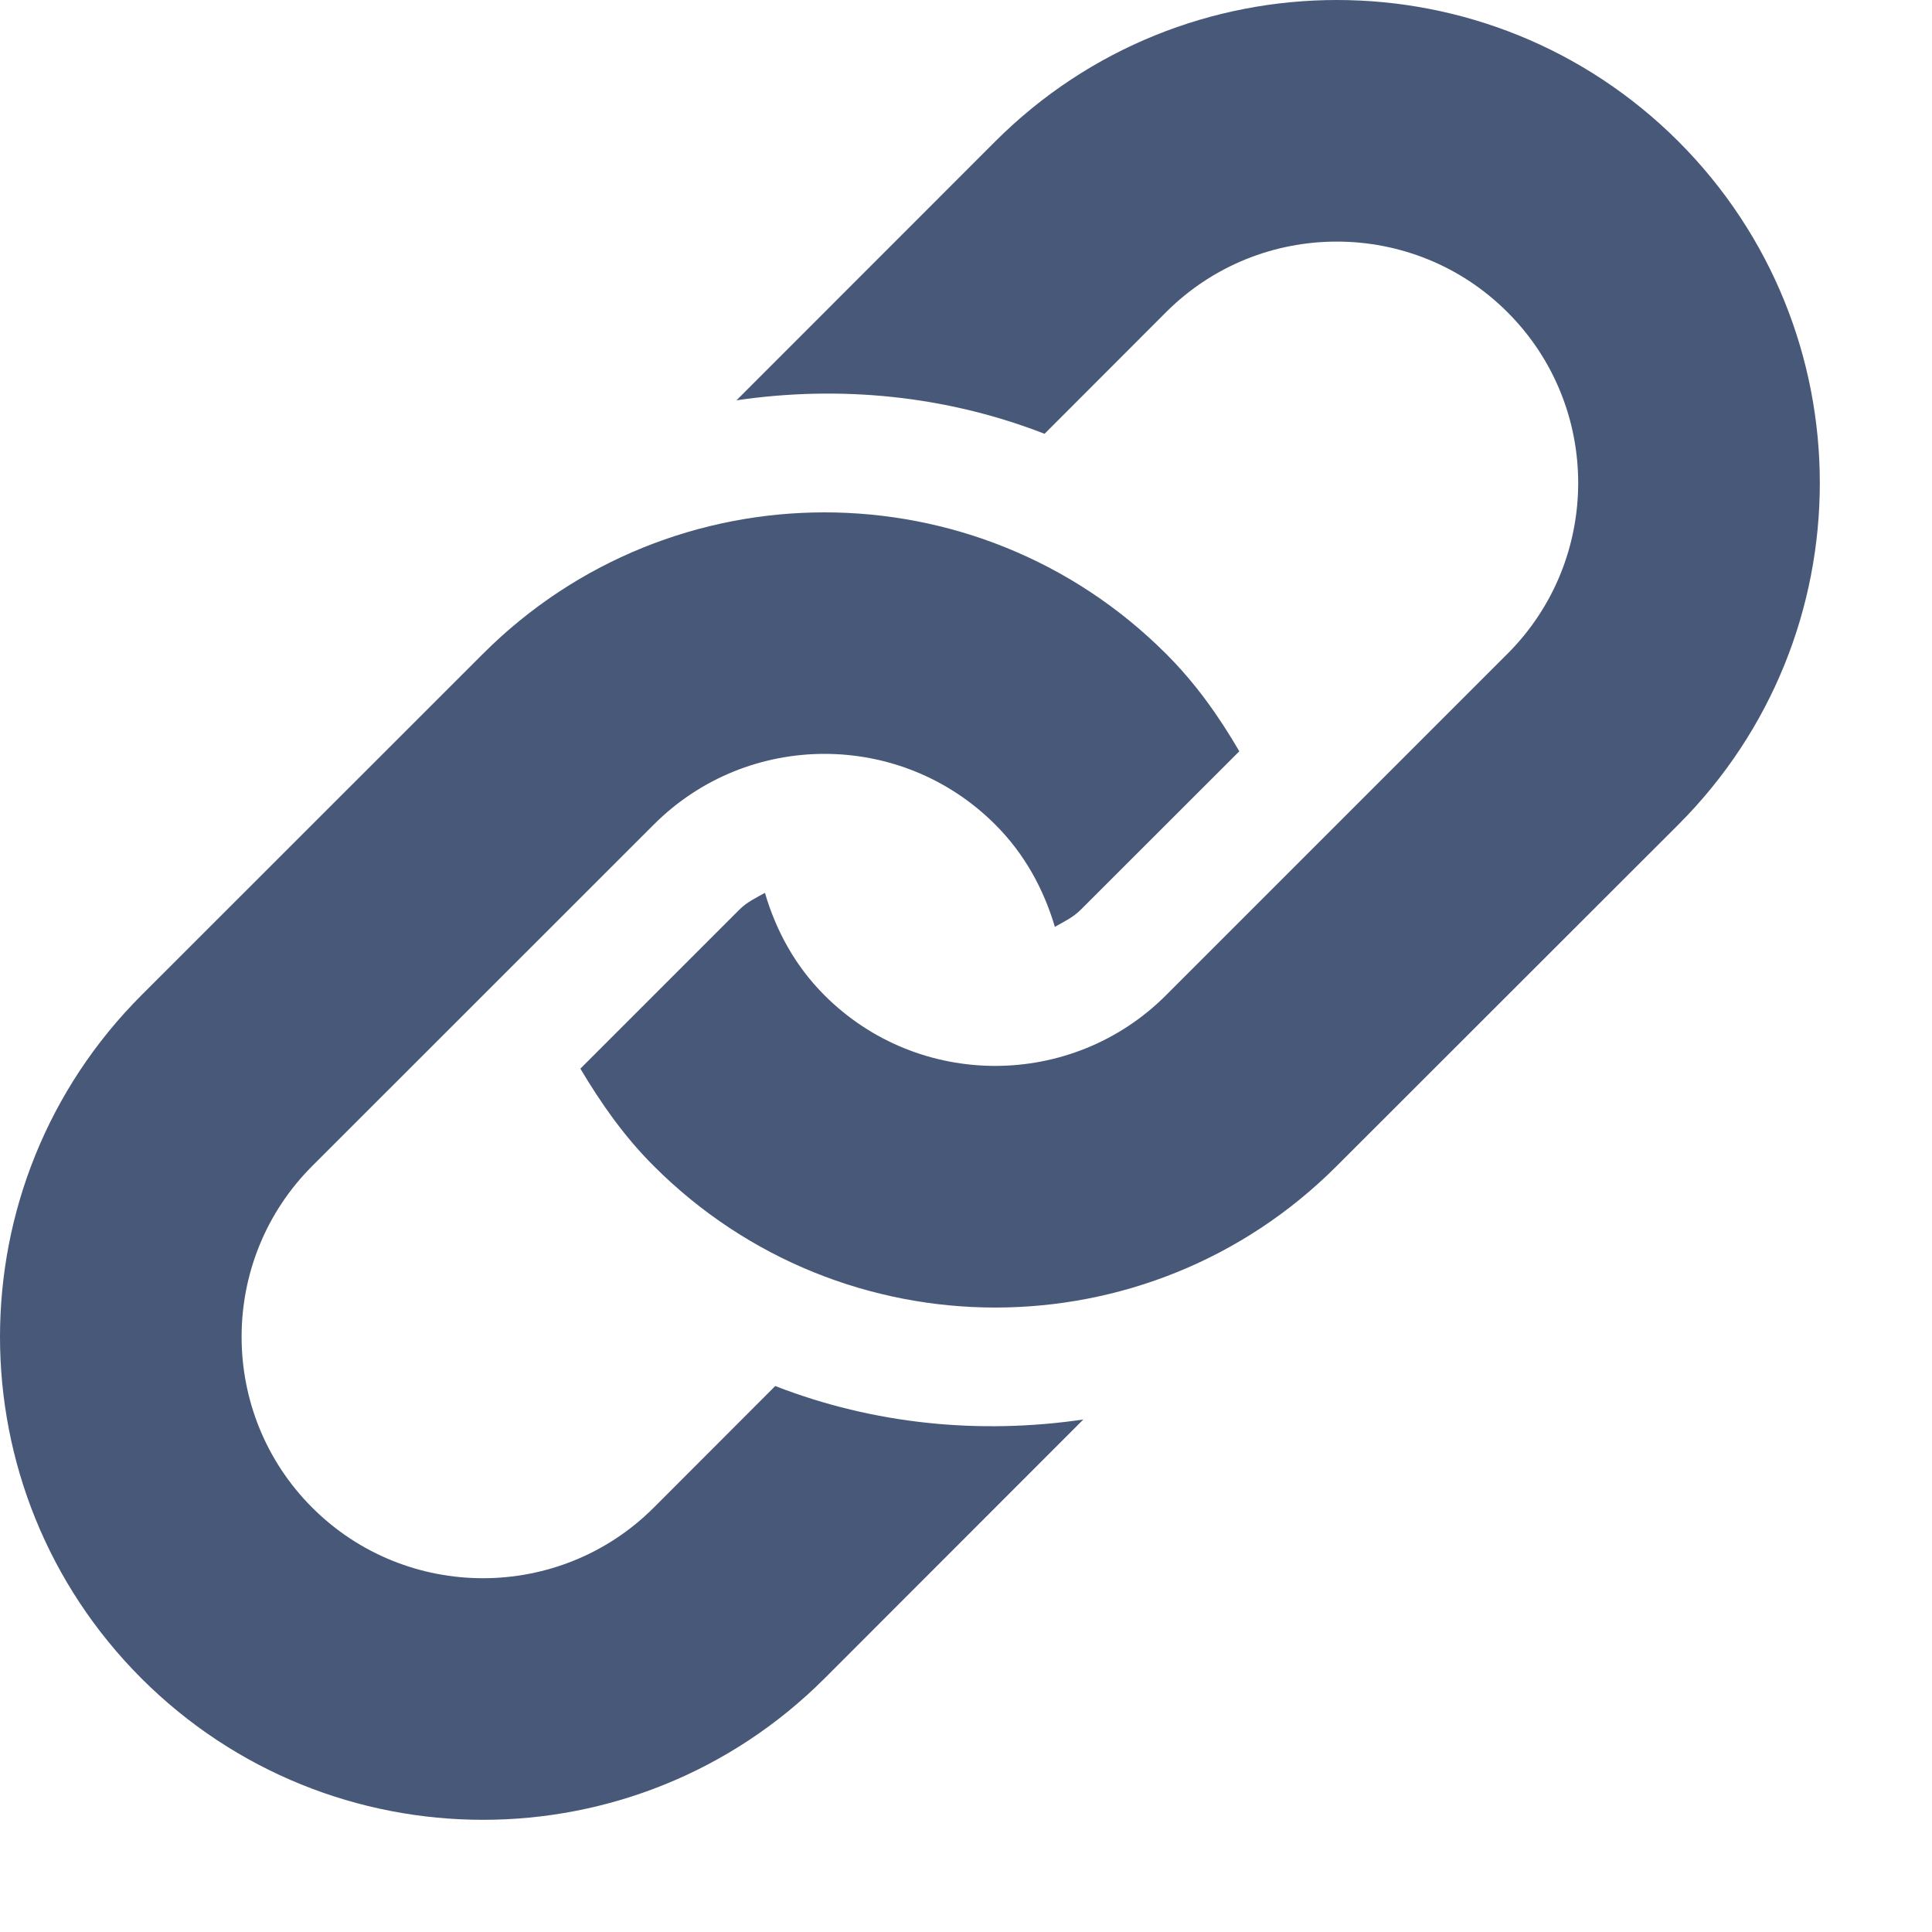 <?xml version="1.0" encoding="UTF-8" standalone="no"?>
<svg width="15px" height="15px" viewBox="0 0 15 15" version="1.1" xmlns="http://www.w3.org/2000/svg" xmlns:xlink="http://www.w3.org/1999/xlink" xmlns:sketch="http://www.bohemiancoding.com/sketch/ns">
    <!-- Generator: Sketch 3.0.3 (7892) - http://www.bohemiancoding.com/sketch -->
    <title>Slice 1</title>
    <desc>Created with Sketch.</desc>
    <defs></defs>
    <g id="Page-1" stroke="none" stroke-width="1" fill="none" fill-rule="evenodd" sketch:type="MSPage">
        <path d="M6.019,10.761 L5.076,11.705 C4.345,12.436 3.155,12.436 2.424,11.705 C1.693,10.974 1.693,9.784 2.424,9.053 L5.076,6.402 C5.807,5.67 6.996,5.67 7.727,6.402 C7.956,6.63 8.104,6.906 8.19,7.196 C8.26,7.156 8.331,7.123 8.39,7.064 L9.622,5.833 C9.465,5.564 9.284,5.306 9.053,5.076 C7.589,3.612 5.214,3.612 3.75,5.076 L1.098,7.727 C-0.366,9.192 -0.366,11.566 1.098,13.031 C2.563,14.495 4.937,14.495 6.402,13.031 L8.411,11.021 C7.608,11.139 6.784,11.059 6.019,10.761 M13.031,6.402 L10.378,9.053 C8.915,10.518 6.54,10.518 5.076,9.053 C4.845,8.823 4.665,8.564 4.506,8.297 L5.739,7.064 C5.797,7.005 5.869,6.971 5.939,6.932 C6.024,7.223 6.172,7.498 6.401,7.727 C7.132,8.459 8.322,8.458 9.053,7.727 L11.704,5.076 C12.436,4.344 12.436,3.155 11.704,2.424 C10.974,1.693 9.784,1.693 9.053,2.424 L8.11,3.368 C7.345,3.07 6.52,2.99 5.718,3.108 L7.727,1.098 C9.192,-0.366 11.566,-0.366 13.031,1.098 C14.495,2.563 14.495,4.937 13.031,6.402" id="Fill-164" fill="#485878" sketch:type="MSShapeGroup"></path>
    </g>
</svg>